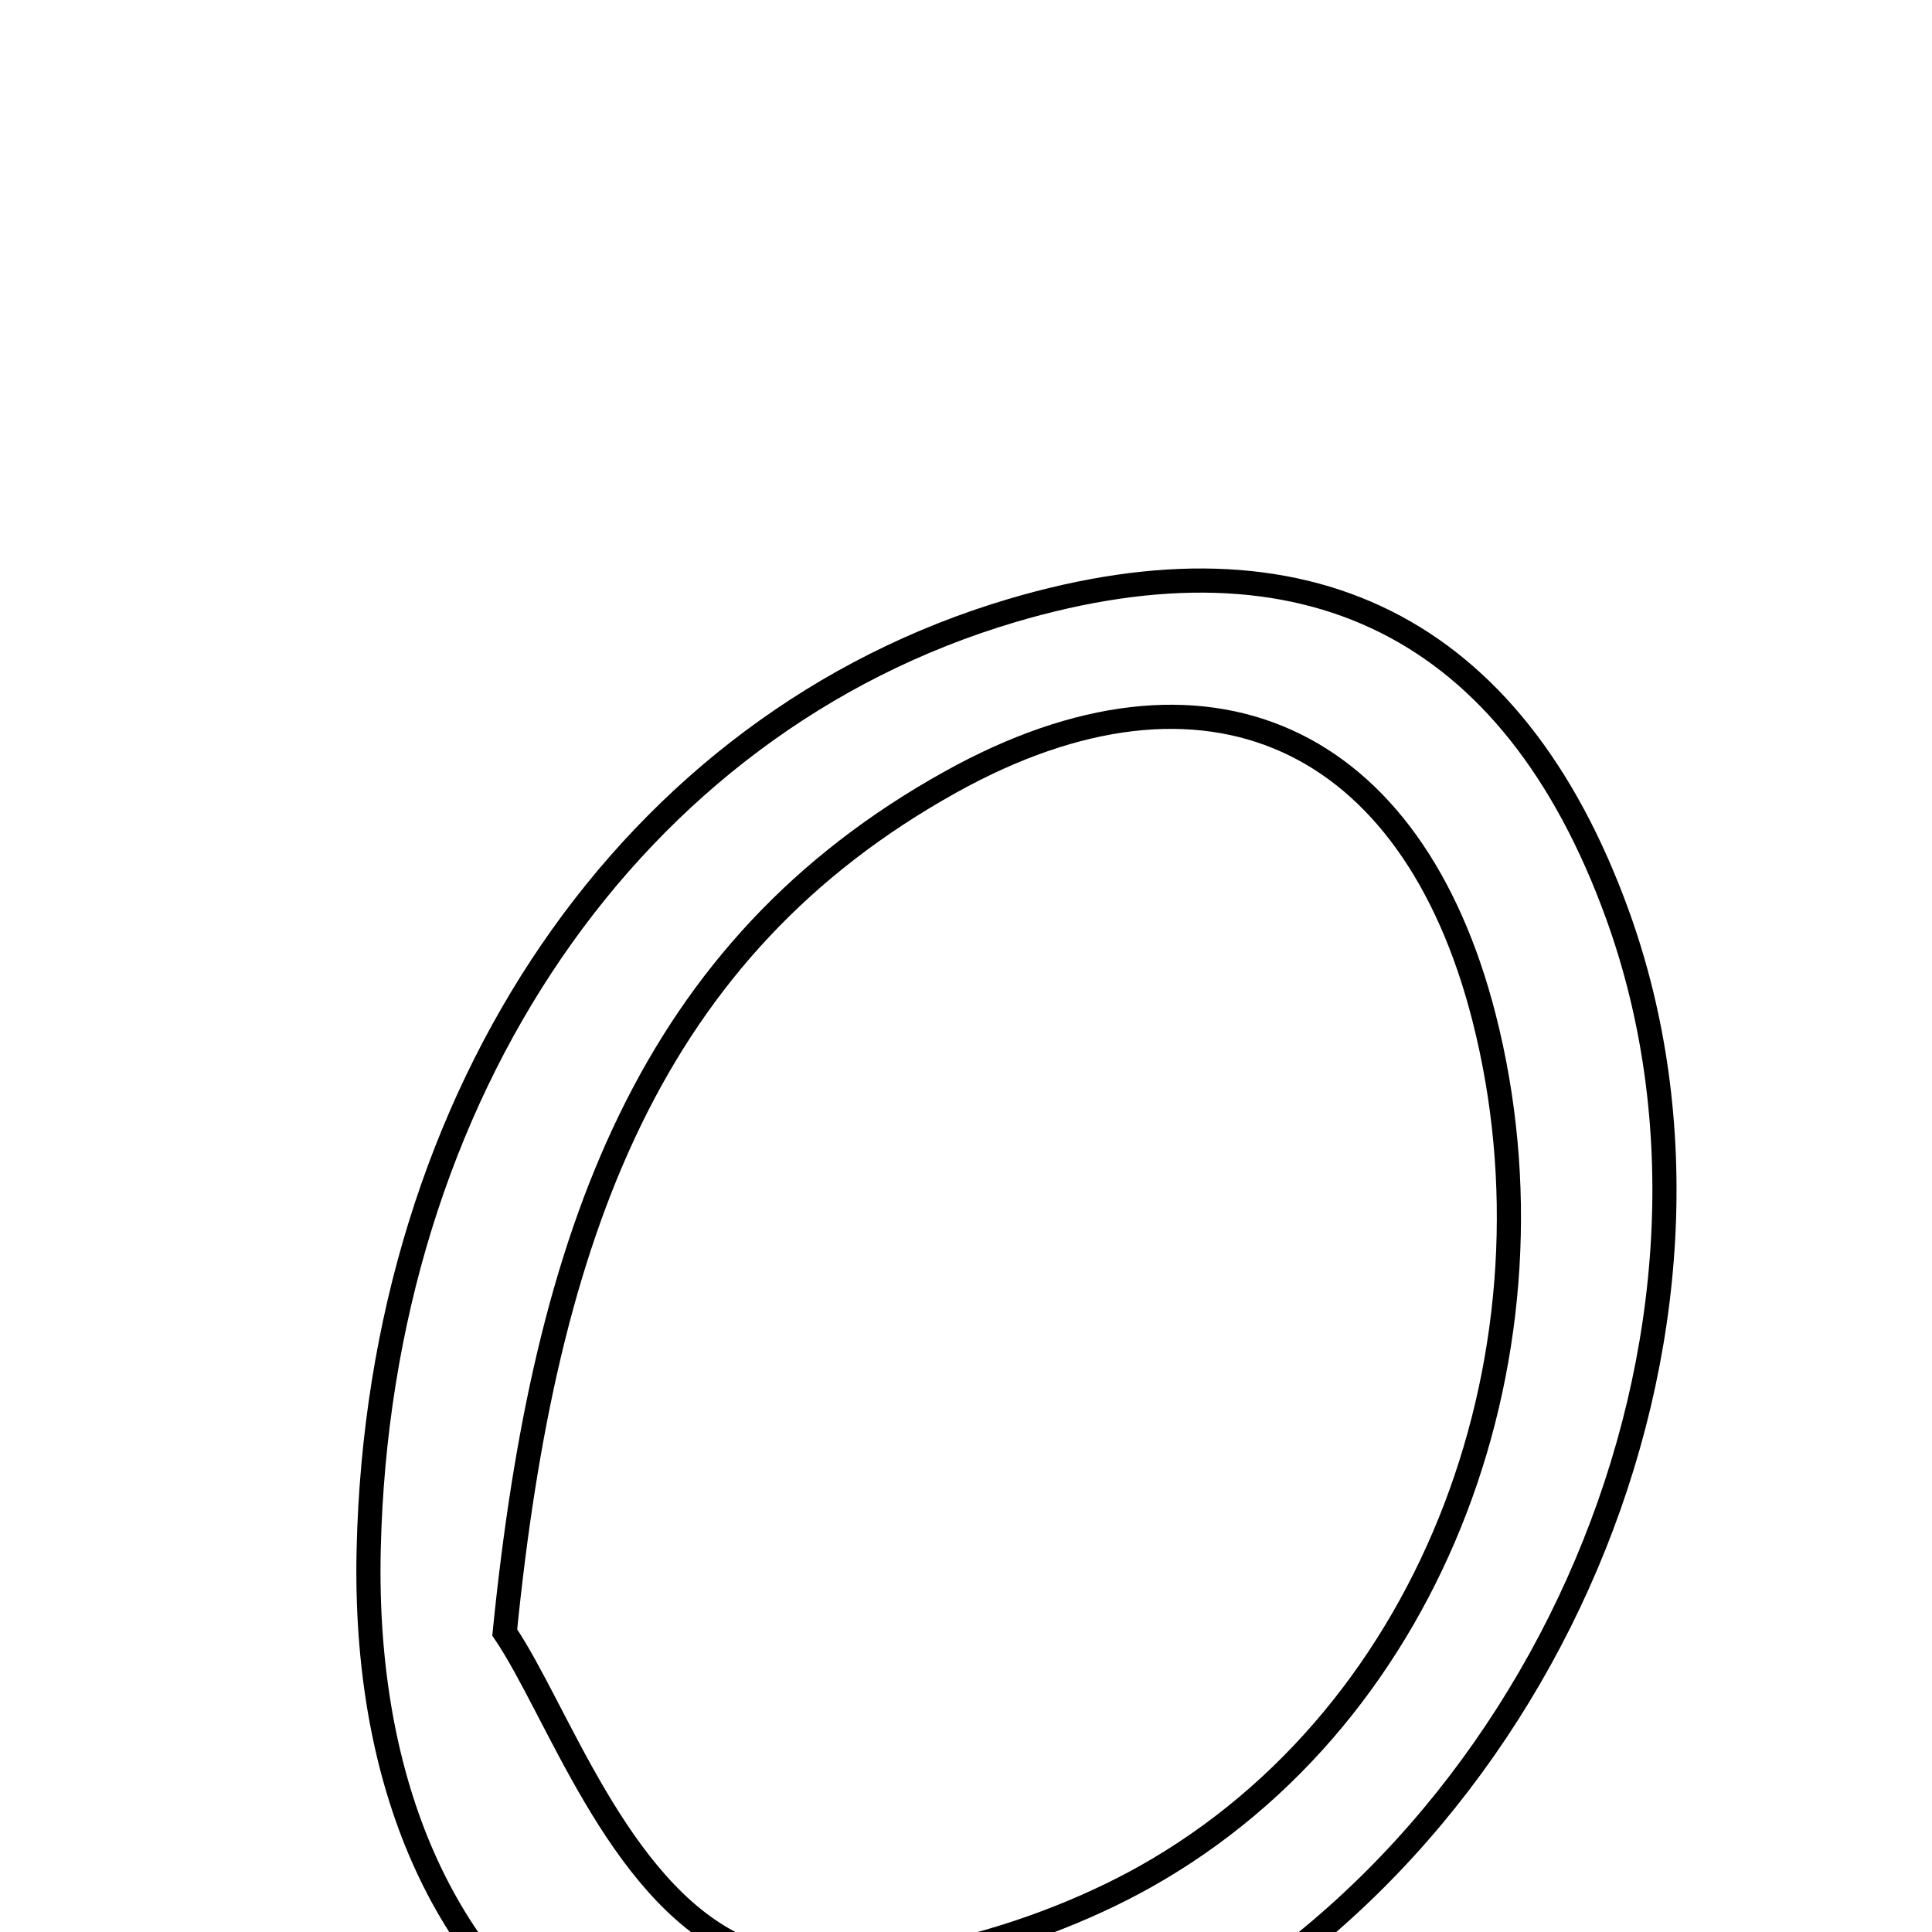 <svg xmlns="http://www.w3.org/2000/svg" viewBox="0.0 0.0 24.0 24.0" height="200px" width="200px"><path fill="none" stroke="black" stroke-width=".3" stroke-opacity="1.0"  filling="0" d="M12.562 7.587 C16.225 6.499 18.794 7.785 20.09 11.354 C21.961 16.508 19.193 23.033 14.101 25.473 C8.777 28.024 4.441 25.187 4.58 19.243 C4.712 13.571 7.851 8.987 12.562 7.587"></path>
<path fill="none" stroke="black" stroke-width=".3" stroke-opacity="1.0"  filling="0" d="M11.812 9.712 C14.987 7.948 17.543 9.14 18.436 12.643 C19.471 16.703 17.858 21.275 14.223 23.315 C12.76 24.136 10.42 24.79 9.134 24.167 C7.662 23.454 6.919 21.238 6.27 20.279 C6.77 15.296 8.089 11.78 11.812 9.712"></path></svg>